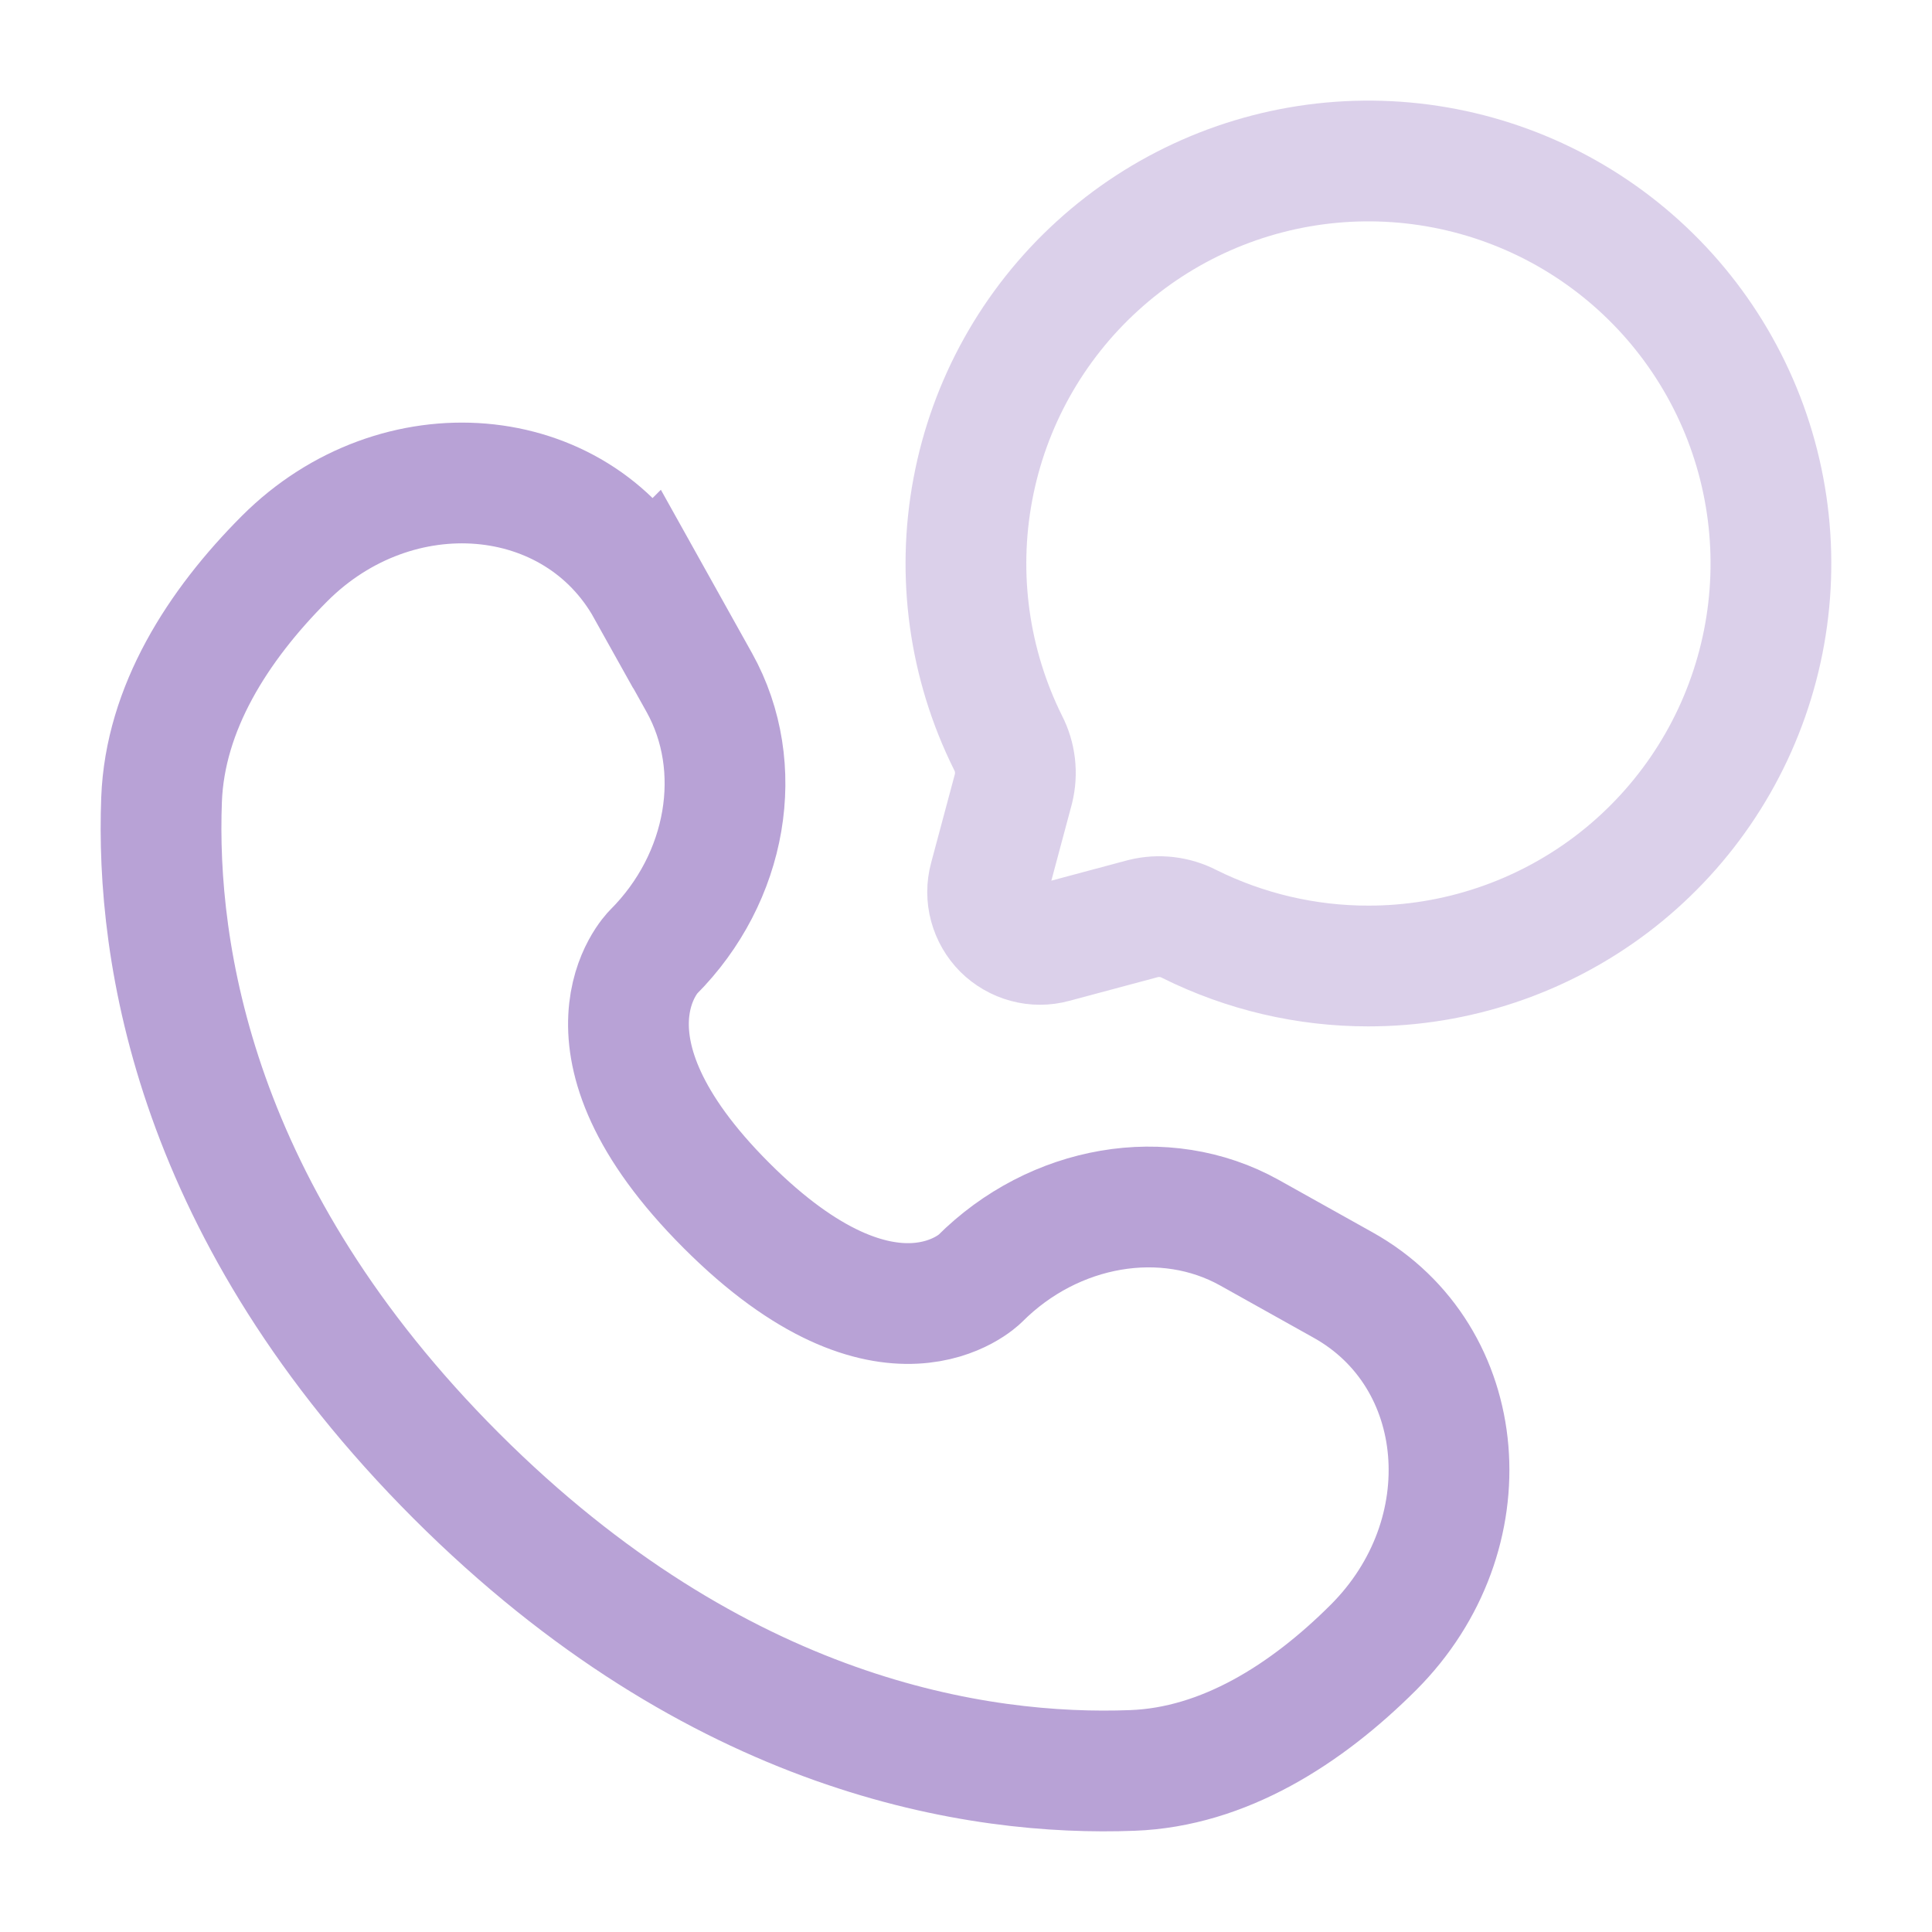 <svg width="24" height="24" viewBox="0 0 24 24" fill="none" xmlns="http://www.w3.org/2000/svg">
<path opacity="0.5" d="M17 12C18.087 12 19.145 11.645 20.013 10.99C20.88 10.335 21.511 9.414 21.808 8.368C22.106 7.323 22.054 6.208 21.662 5.194C21.269 4.18 20.557 3.322 19.632 2.749C18.708 2.177 17.622 1.921 16.539 2.021C15.457 2.121 14.436 2.571 13.632 3.304C12.828 4.036 12.285 5.01 12.085 6.079C11.884 7.147 12.038 8.252 12.522 9.226C12.614 9.403 12.637 9.607 12.589 9.8L12.291 10.913C12.261 11.023 12.261 11.139 12.291 11.249C12.321 11.36 12.379 11.46 12.459 11.541C12.54 11.621 12.64 11.679 12.751 11.709C12.861 11.739 12.977 11.739 13.087 11.709L14.2 11.411C14.393 11.363 14.597 11.386 14.774 11.478C15.466 11.822 16.228 12.001 17 12Z" stroke="#B8A2D6" stroke-width="1.5"/>
<path d="M8.038 7.316L8.687 8.479C9.272 9.529 9.037 10.905 8.115 11.828C8.115 11.828 6.995 12.947 9.025 14.976C11.052 17.003 12.172 15.886 12.172 15.886C13.095 14.963 14.472 14.728 15.521 15.313L16.684 15.963C18.269 16.847 18.456 19.069 17.063 20.463C16.226 21.299 15.2 21.951 14.067 21.993C12.159 22.066 8.918 21.583 5.667 18.333C2.417 15.082 1.934 11.841 2.007 9.933C2.05 8.8 2.701 7.774 3.537 6.937C4.931 5.544 7.153 5.731 8.037 7.317L8.038 7.316Z" stroke="#B8A2D6" stroke-width="1.5" stroke-linecap="round"/>
</svg>
